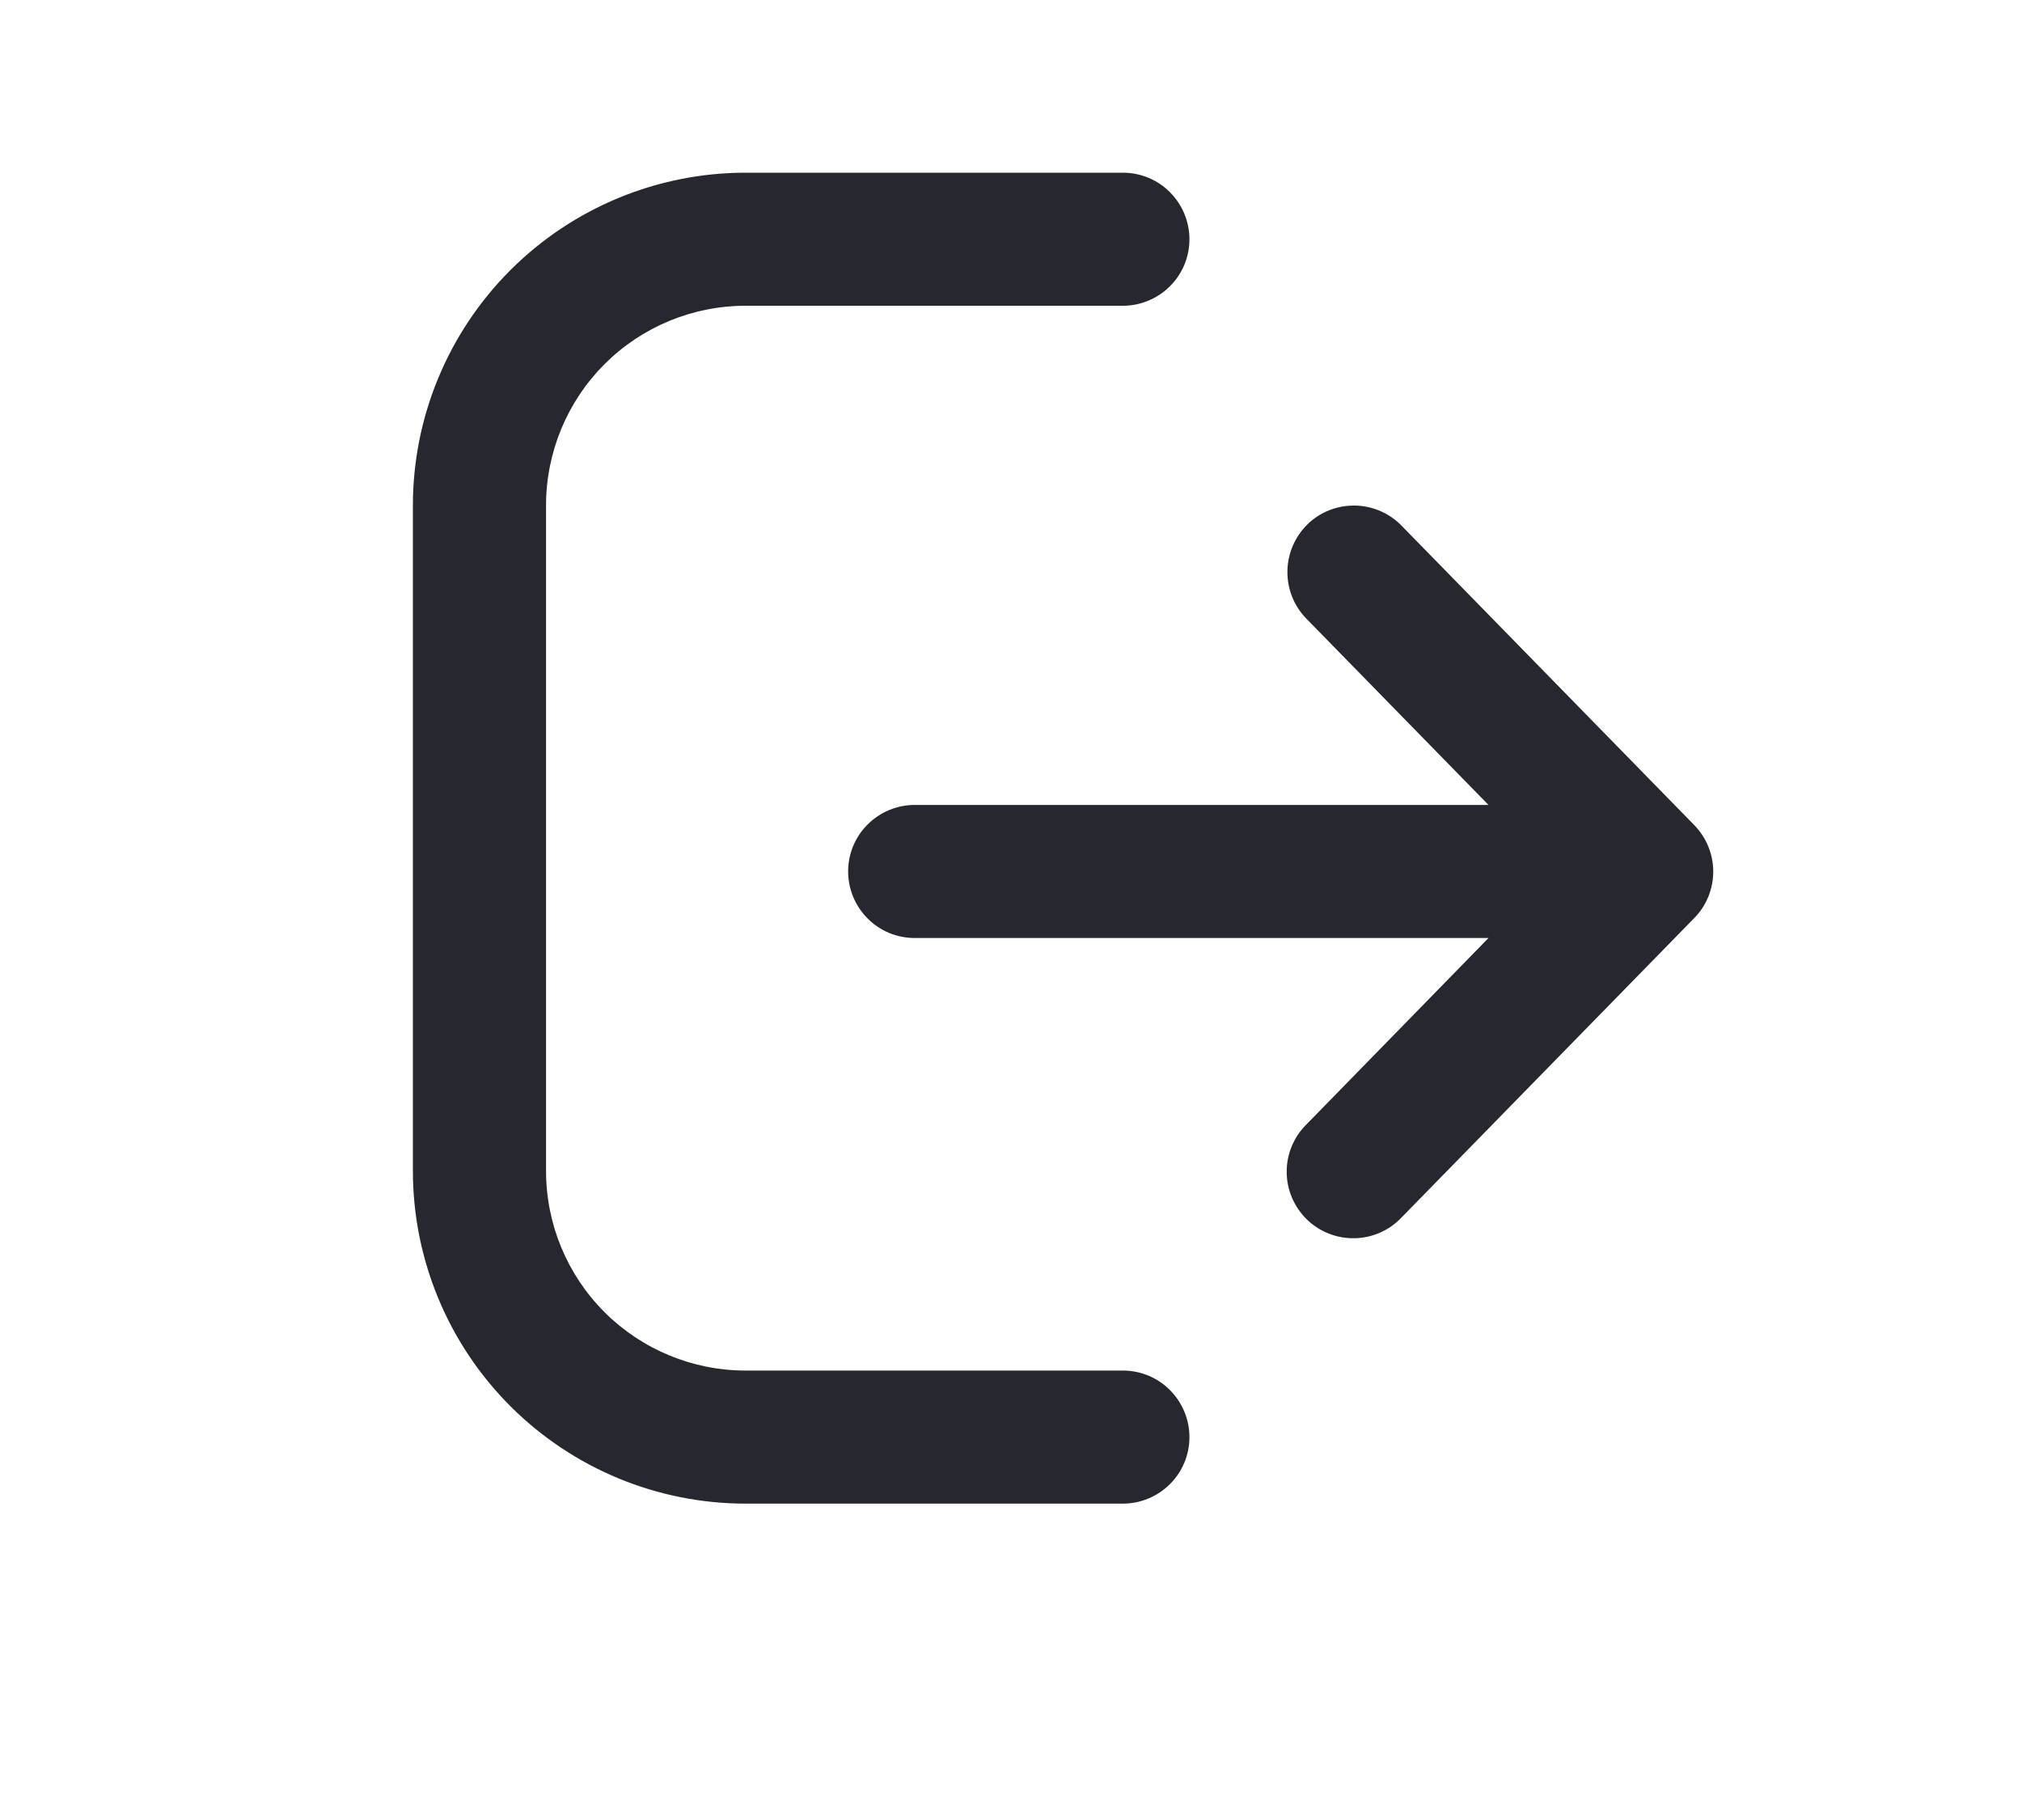 <?xml version="1.0" encoding="UTF-8" standalone="no"?>
<svg
   xmlns:dc="http://purl.org/dc/elements/1.1/"
   xmlns:cc="http://creativecommons.org/ns#"
   xmlns:rdf="http://www.w3.org/1999/02/22-rdf-syntax-ns#"
   xmlns:svg="http://www.w3.org/2000/svg"
   xmlns="http://www.w3.org/2000/svg"
   xmlns:sodipodi="http://sodipodi.sourceforge.net/DTD/sodipodi-0.dtd"
   xmlns:inkscape="http://www.inkscape.org/namespaces/inkscape"
   width="20"
   height="18"
   viewBox="0 0 20 18"
   fill="none"
   version="1.1"
   id="svg6"
   sodipodi:docname="log-out.svg"
   inkscape:version="1.0.1 (3bc2e813f5, 2020-09-07)">
  <defs
     id="defs10" />
  <sodipodi:namedview
     pagecolor="#ffffff"
     bordercolor="#666666"
     borderopacity="1"
     objecttolerance="10"
     gridtolerance="10"
     guidetolerance="10"
     inkscape:pageopacity="0"
     inkscape:pageshadow="2"
     inkscape:window-width="1920"
     inkscape:window-height="1080"
     id="namedview8"
     showgrid="false"
     inkscape:zoom="29.580634"
     inkscape:cx="6.0758056"
     inkscape:cy="5.8069621"
     inkscape:window-x="0"
     inkscape:window-y="0"
     inkscape:window-maximized="1"
     inkscape:current-layer="svg6"
     inkscape:document-rotation="0" />
  <path
     fill-rule="evenodd"
     clip-rule="evenodd"
     d="m 4.084,4.999 c 0,-0.873 0.347,-1.71 0.964,-2.327 0.617,-0.617 1.454,-0.964 2.327,-0.964 h 3.732 c 0.175,0 0.342,0.069 0.465,0.193 0.123,0.123 0.193,0.291 0.193,0.465 0,0.175 -0.069,0.342 -0.193,0.465 -0.123,0.123 -0.291,0.193 -0.465,0.193 H 7.375 c -0.524,0 -1.026,0.208 -1.396,0.578 -0.37,0.37 -0.578,0.873 -0.578,1.396 V 11.581 c 0,0.524 0.208,1.026 0.578,1.396 0.37,0.37 0.873,0.578 1.396,0.578 1.244,0 2.488,0 3.732,0 0.175,0 0.342,0.069 0.465,0.193 0.123,0.123 0.193,0.291 0.193,0.465 0,0.175 -0.069,0.342 -0.193,0.465 -0.123,0.123 -0.291,0.193 -0.465,0.193 H 7.375 c -0.873,0 -1.71,-0.347 -2.327,-0.964 -0.617,-0.617 -0.964,-1.454 -0.964,-2.327 z"
     fill="#d6e0ff"
     id="path2"
     style="stroke-width:1;fill:#27282f;fill-opacity:1"
     sodipodi:nodetypes="scsssssssssssccssssscss" />
  <path
     fill-rule="evenodd"
     clip-rule="evenodd"
     d="m 12.931,5.187 c 0.062,-0.061 0.135,-0.108 0.215,-0.14 0.08,-0.032 0.166,-0.048 0.253,-0.047 0.086,9.736e-4 0.172,0.019 0.251,0.053 0.08,0.034 0.152,0.083 0.212,0.145 l 2.896,2.962 c 0.12,0.123 0.188,0.288 0.188,0.46 0,0.172 -0.067,0.337 -0.188,0.46 l -2.896,2.962 c -0.06,0.063 -0.132,0.114 -0.212,0.149 -0.08,0.035 -0.166,0.054 -0.253,0.055 -0.087,0.002 -0.174,-0.014 -0.255,-0.046 -0.081,-0.032 -0.155,-0.08 -0.217,-0.141 -0.062,-0.061 -0.112,-0.134 -0.146,-0.214 -0.034,-0.08 -0.052,-0.166 -0.052,-0.254 -4.08e-4,-0.087 0.016,-0.173 0.05,-0.254 0.033,-0.081 0.082,-0.154 0.144,-0.215 L 14.723,9.277 H 9.047 c -0.175,0 -0.342,-0.069 -0.465,-0.193 -0.123,-0.123 -0.193,-0.291 -0.193,-0.465 0,-0.175 0.069,-0.342 0.193,-0.465 0.123,-0.123 0.291,-0.193 0.465,-0.193 H 14.723 L 12.921,6.118 c -0.061,-0.062 -0.108,-0.135 -0.14,-0.215 -0.032,-0.08 -0.048,-0.166 -0.047,-0.253 9.73e-4,-0.086 0.019,-0.172 0.053,-0.251 0.034,-0.08 0.083,-0.152 0.145,-0.212 z"
     fill="#d6e0ff"
     id="path4"
     style="stroke-width:1;fill:#27282f;fill-opacity:1" />
</svg>
